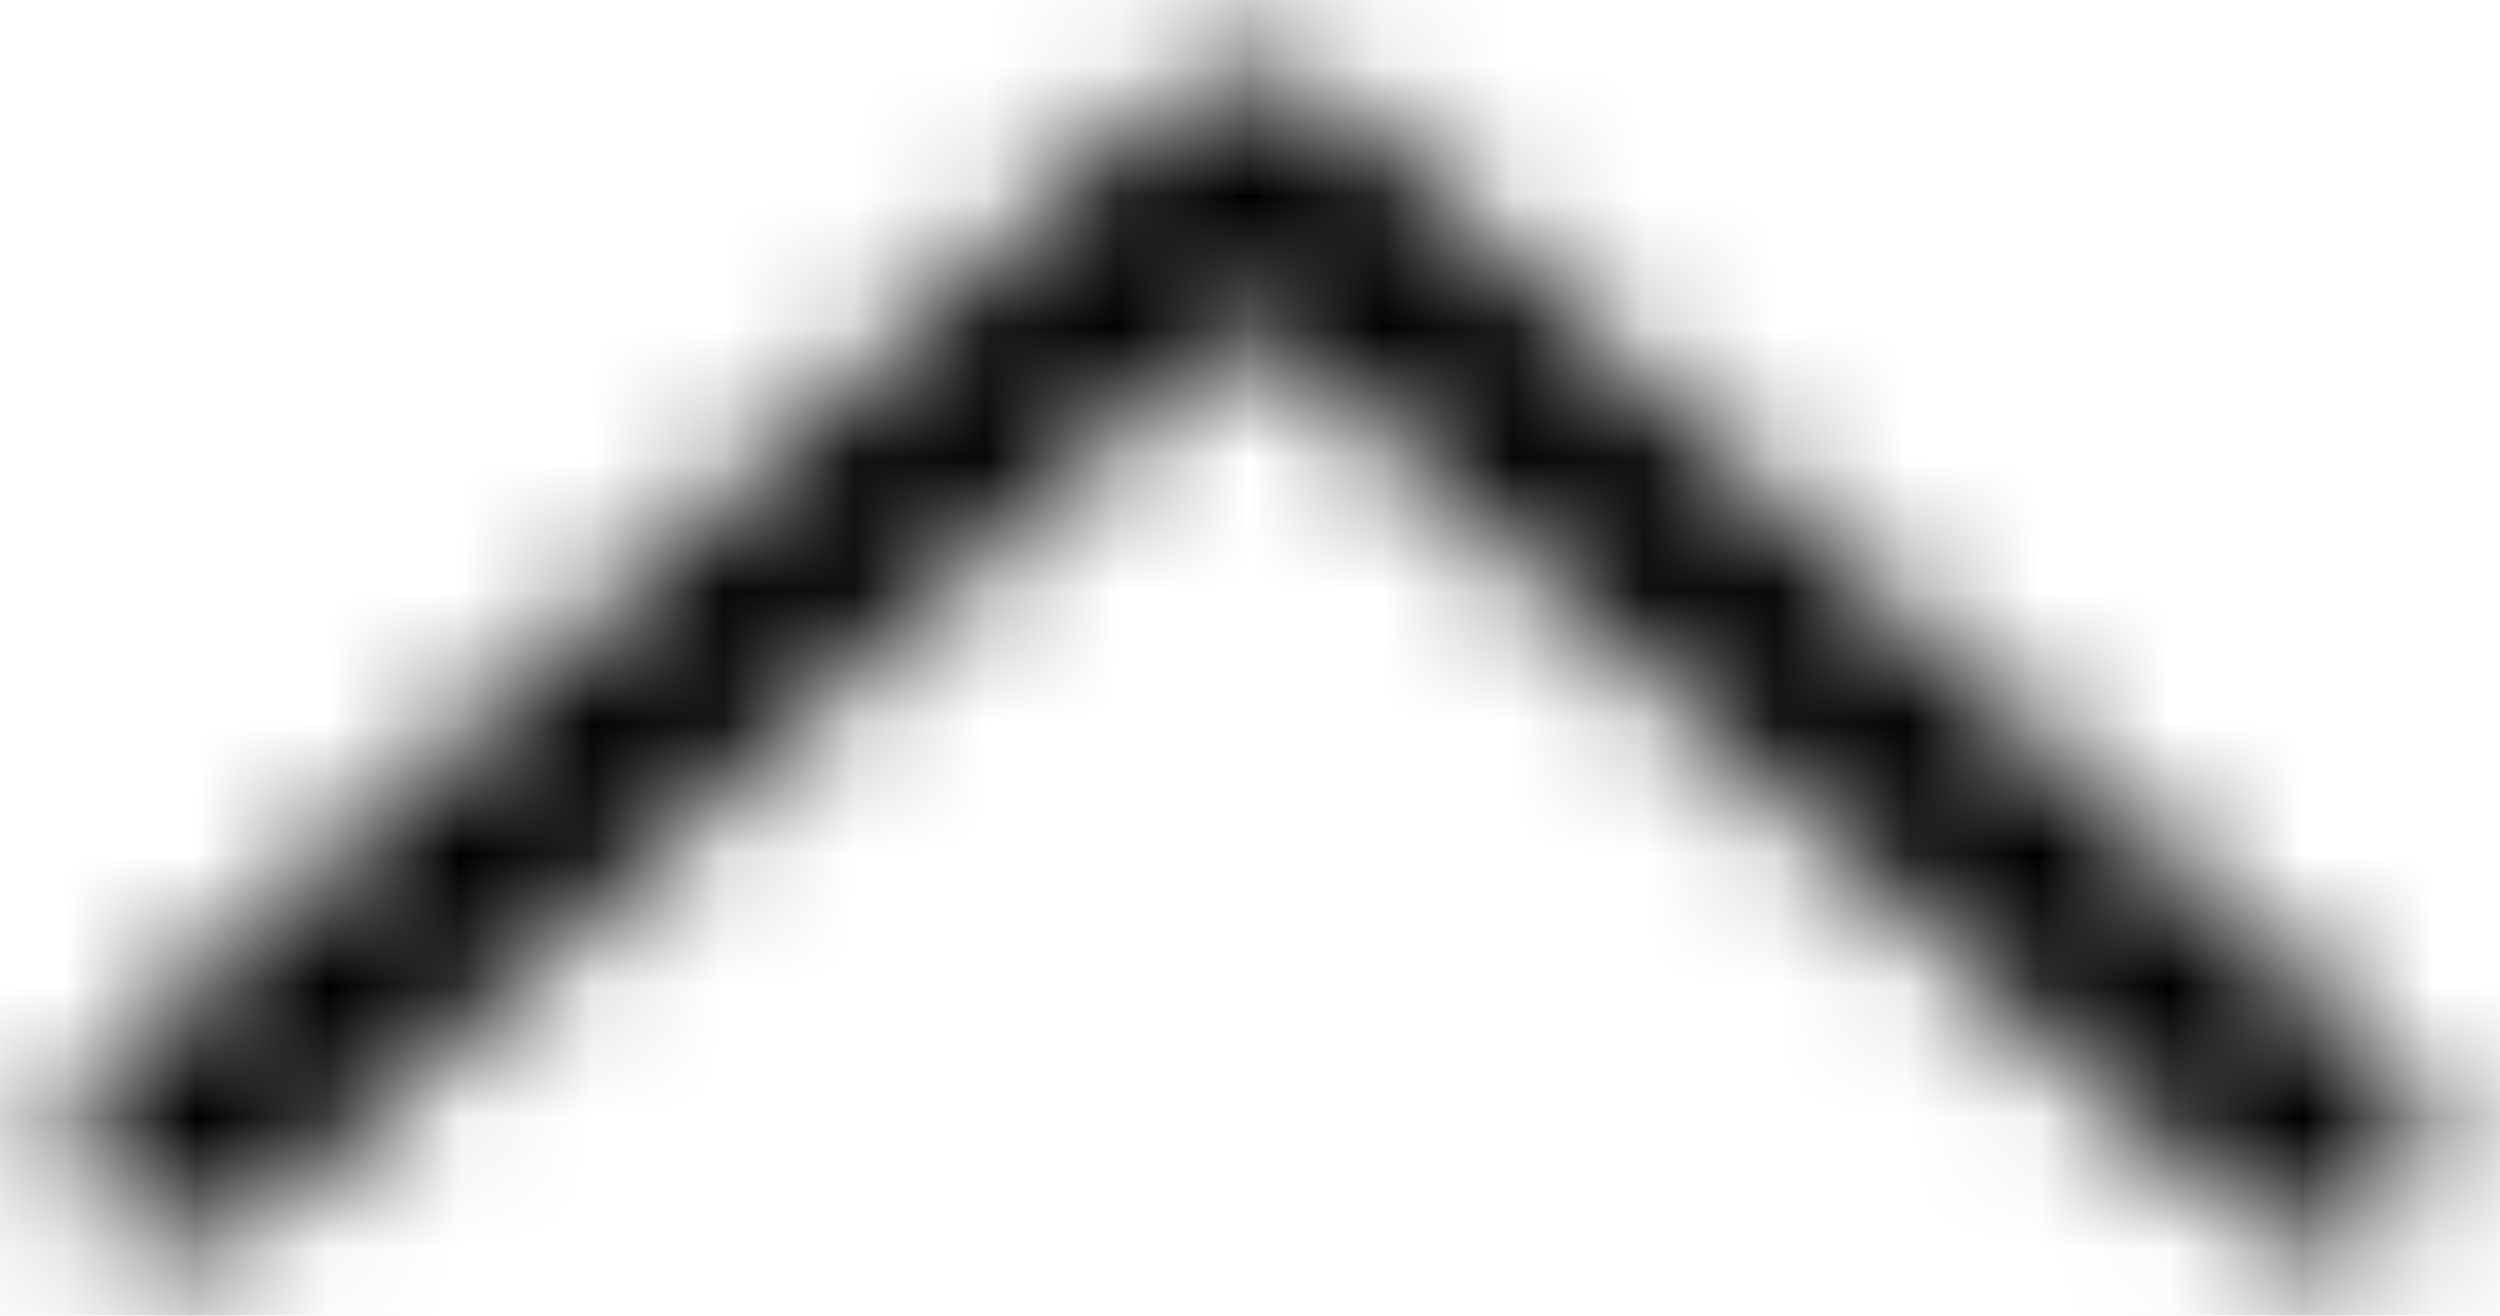 <?xml version="1.0" encoding="UTF-8"?>
<svg width="19px" height="10px" viewBox="0 0 19 10" version="1.1" xmlns="http://www.w3.org/2000/svg" xmlns:xlink="http://www.w3.org/1999/xlink">
    <title>8D17E586-969D-49BD-A1AD-5012EC0A4336</title>
    <defs>
        <filter id="filter-1">
            <feColorMatrix in="SourceGraphic" type="matrix" values="0 0 0 0 0.486 0 0 0 0 0.684 0 0 0 0 0.967 0 0 0 1 0"></feColorMatrix>
        </filter>
        <path d="M9.264,8.893 C9.577,9.225 9.579,9.774 9.269,10.102 L1.84,18.242 C1.538,18.586 1.037,18.586 0.726,18.244 C0.424,17.914 0.425,17.363 0.728,17.019 L6.983,10.178 L7.565,9.5 L6.988,8.827 L0.726,1.965 C0.425,1.636 0.425,1.086 0.726,0.756 C1.037,0.415 1.536,0.414 1.839,0.757 L9.264,8.893 Z" id="path-2"></path>
        <rect id="path-4" x="0" y="0" width="24.444" height="22"></rect>
    </defs>
    <g id="Page-1" stroke="none" stroke-width="1" fill="none" fill-rule="evenodd">
        <g id="dashboard-property" transform="translate(-969, -3159)">
            <g id="Group-99" transform="translate(29, 3065)">
                <g id="Arrow-/-Short-/-Left" transform="translate(928, 47)" filter="url(#filter-1)">
                    <g transform="translate(21.5, 52) scale(1, -1) rotate(90) translate(-21.5, -52) translate(16.5, 42.5)">
                        <mask id="mask-3" fill="white">
                            <use xlink:href="#path-2"></use>
                        </mask>
                        <g id="Shape" fill-rule="nonzero" transform="translate(5, 9.5) scale(-1, 1) translate(-5, -9.5) "></g>
                        <g id="↳🎨Color" mask="url(#mask-3)">
                            <g transform="translate(-7.222, -1)">
                                <mask id="mask-5" fill="white">
                                    <use xlink:href="#path-4"></use>
                                </mask>
                                <use id="Rectangular" stroke="none" fill="#000000" fill-rule="evenodd" xlink:href="#path-4"></use>
                                <g id="↳⚙️State" stroke="none" stroke-width="1" fill="none" fill-rule="evenodd" mask="url(#mask-5)" opacity="0.1">
                                    <rect id="Rectangular" x="0" y="0" width="24.444" height="22"></rect>
                                </g>
                            </g>
                        </g>
                    </g>
                </g>
            </g>
        </g>
    </g>
</svg>